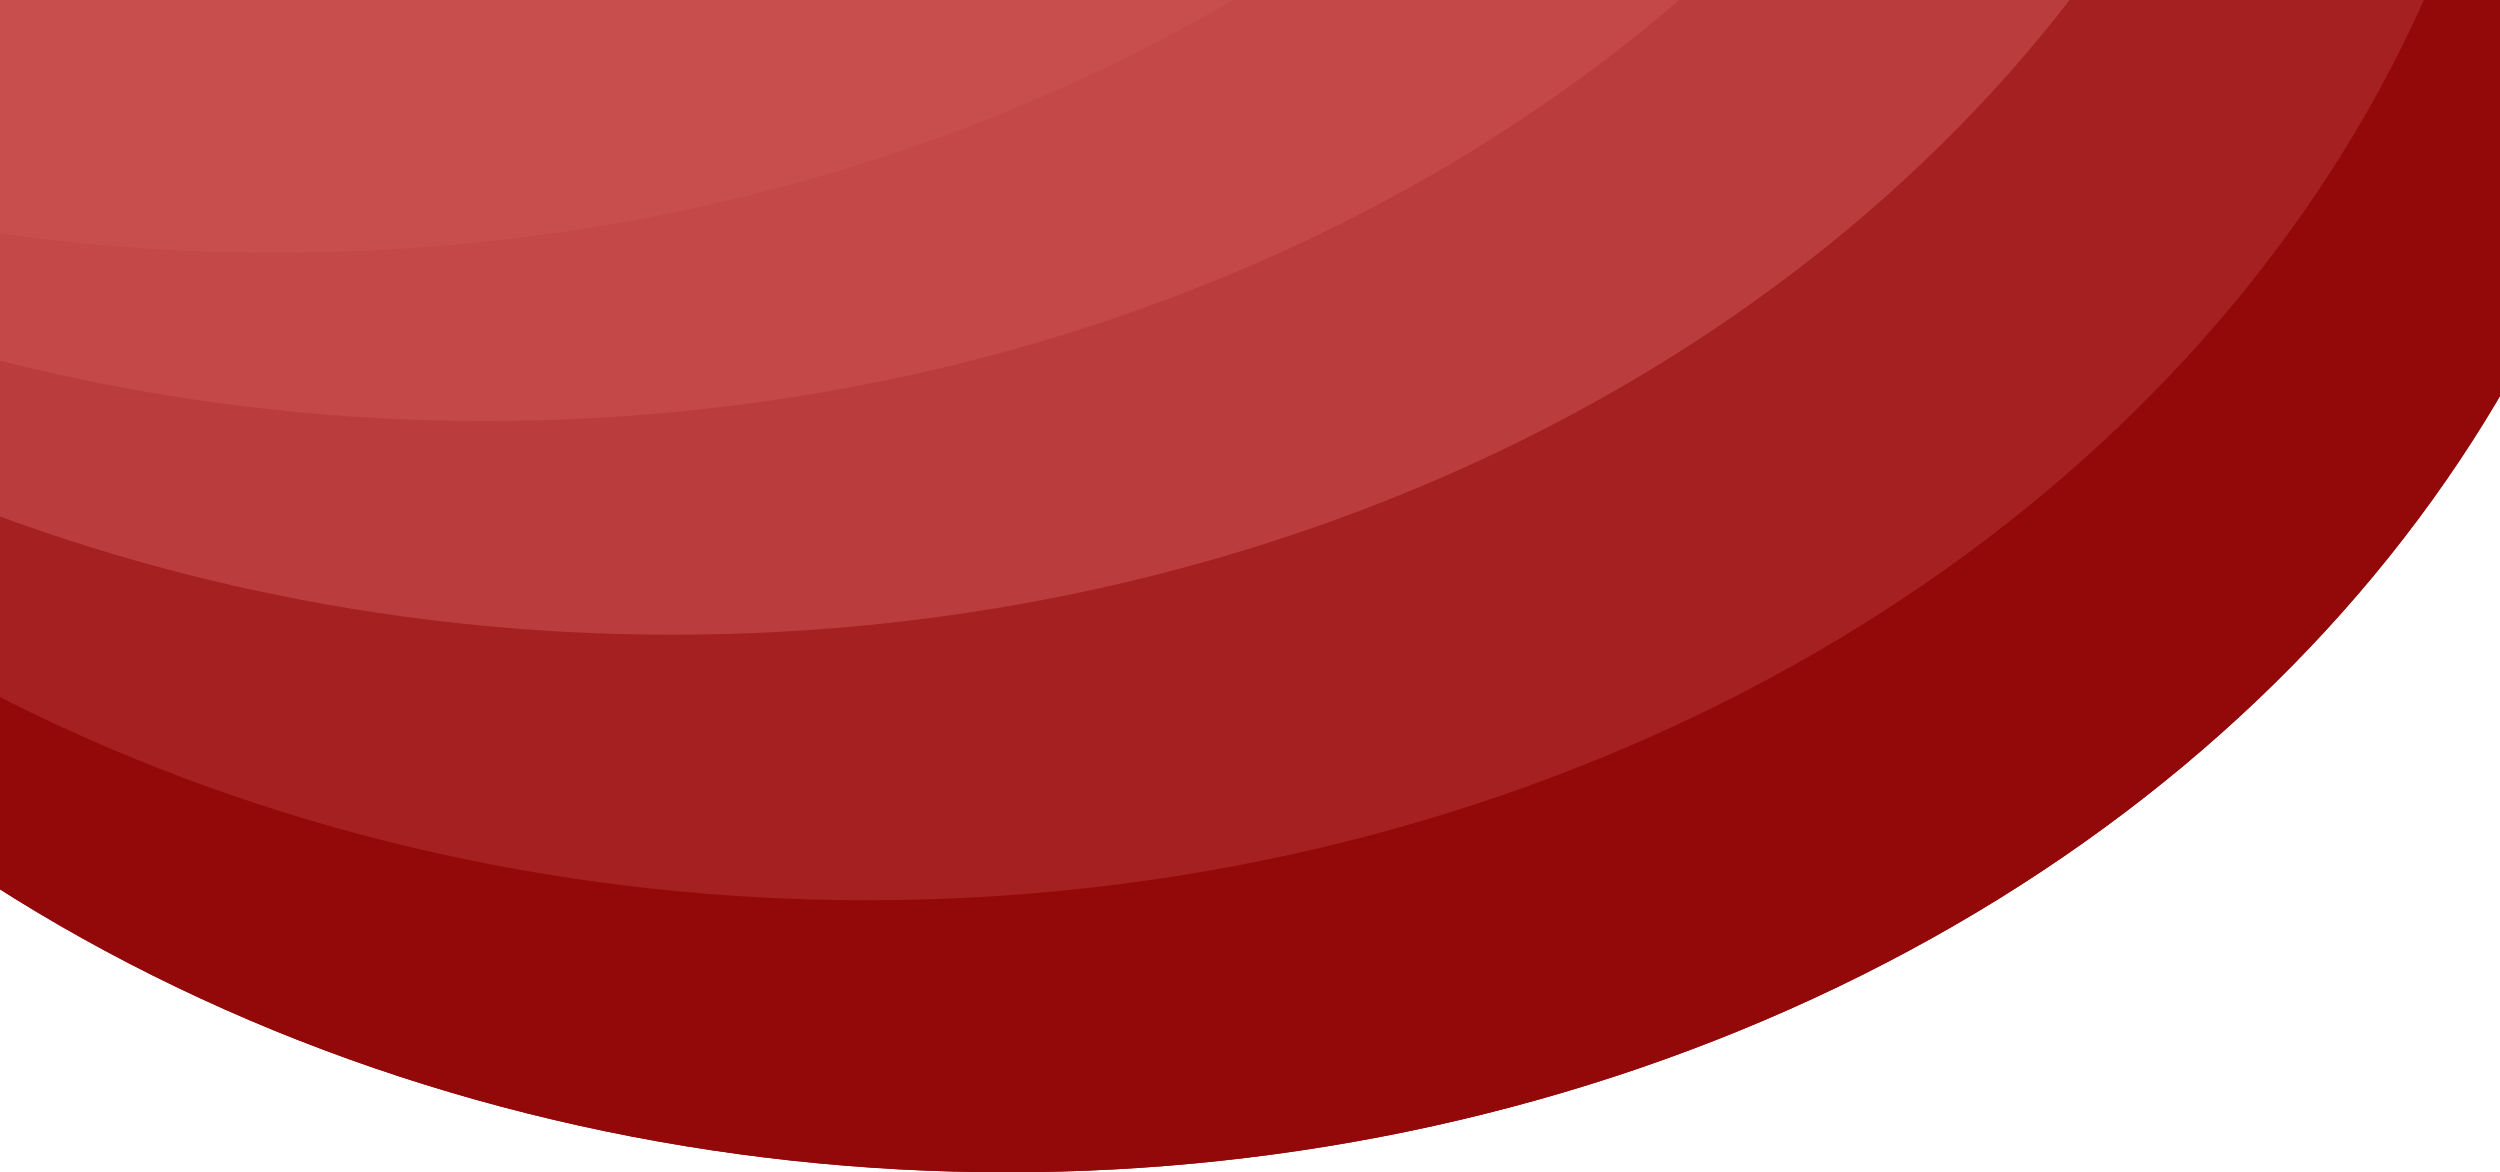 <svg width="386" height="181" viewBox="0 0 386 181" fill="none" xmlns="http://www.w3.org/2000/svg">
<ellipse cx="155.472" cy="-32.5" rx="256.528" ry="213.5" fill="#930909"/>
<ellipse cx="155.472" cy="-32.5" rx="256.528" ry="213.5" fill="#930909"/>
<ellipse cx="133.845" cy="-74.5" rx="256.528" ry="213.5" fill="#A92626" fill-opacity="0.79"/>
<ellipse cx="103.806" cy="-115.5" rx="256.528" ry="213.5" fill="#BF4242" fill-opacity="0.86"/>
<ellipse cx="74.969" cy="-148.5" rx="256.528" ry="213.5" fill="#DA6666" fill-opacity="0.31"/>
<ellipse cx="42.528" cy="-174.5" rx="256.528" ry="213.5" fill="#DA6666" fill-opacity="0.21"/>
</svg>
